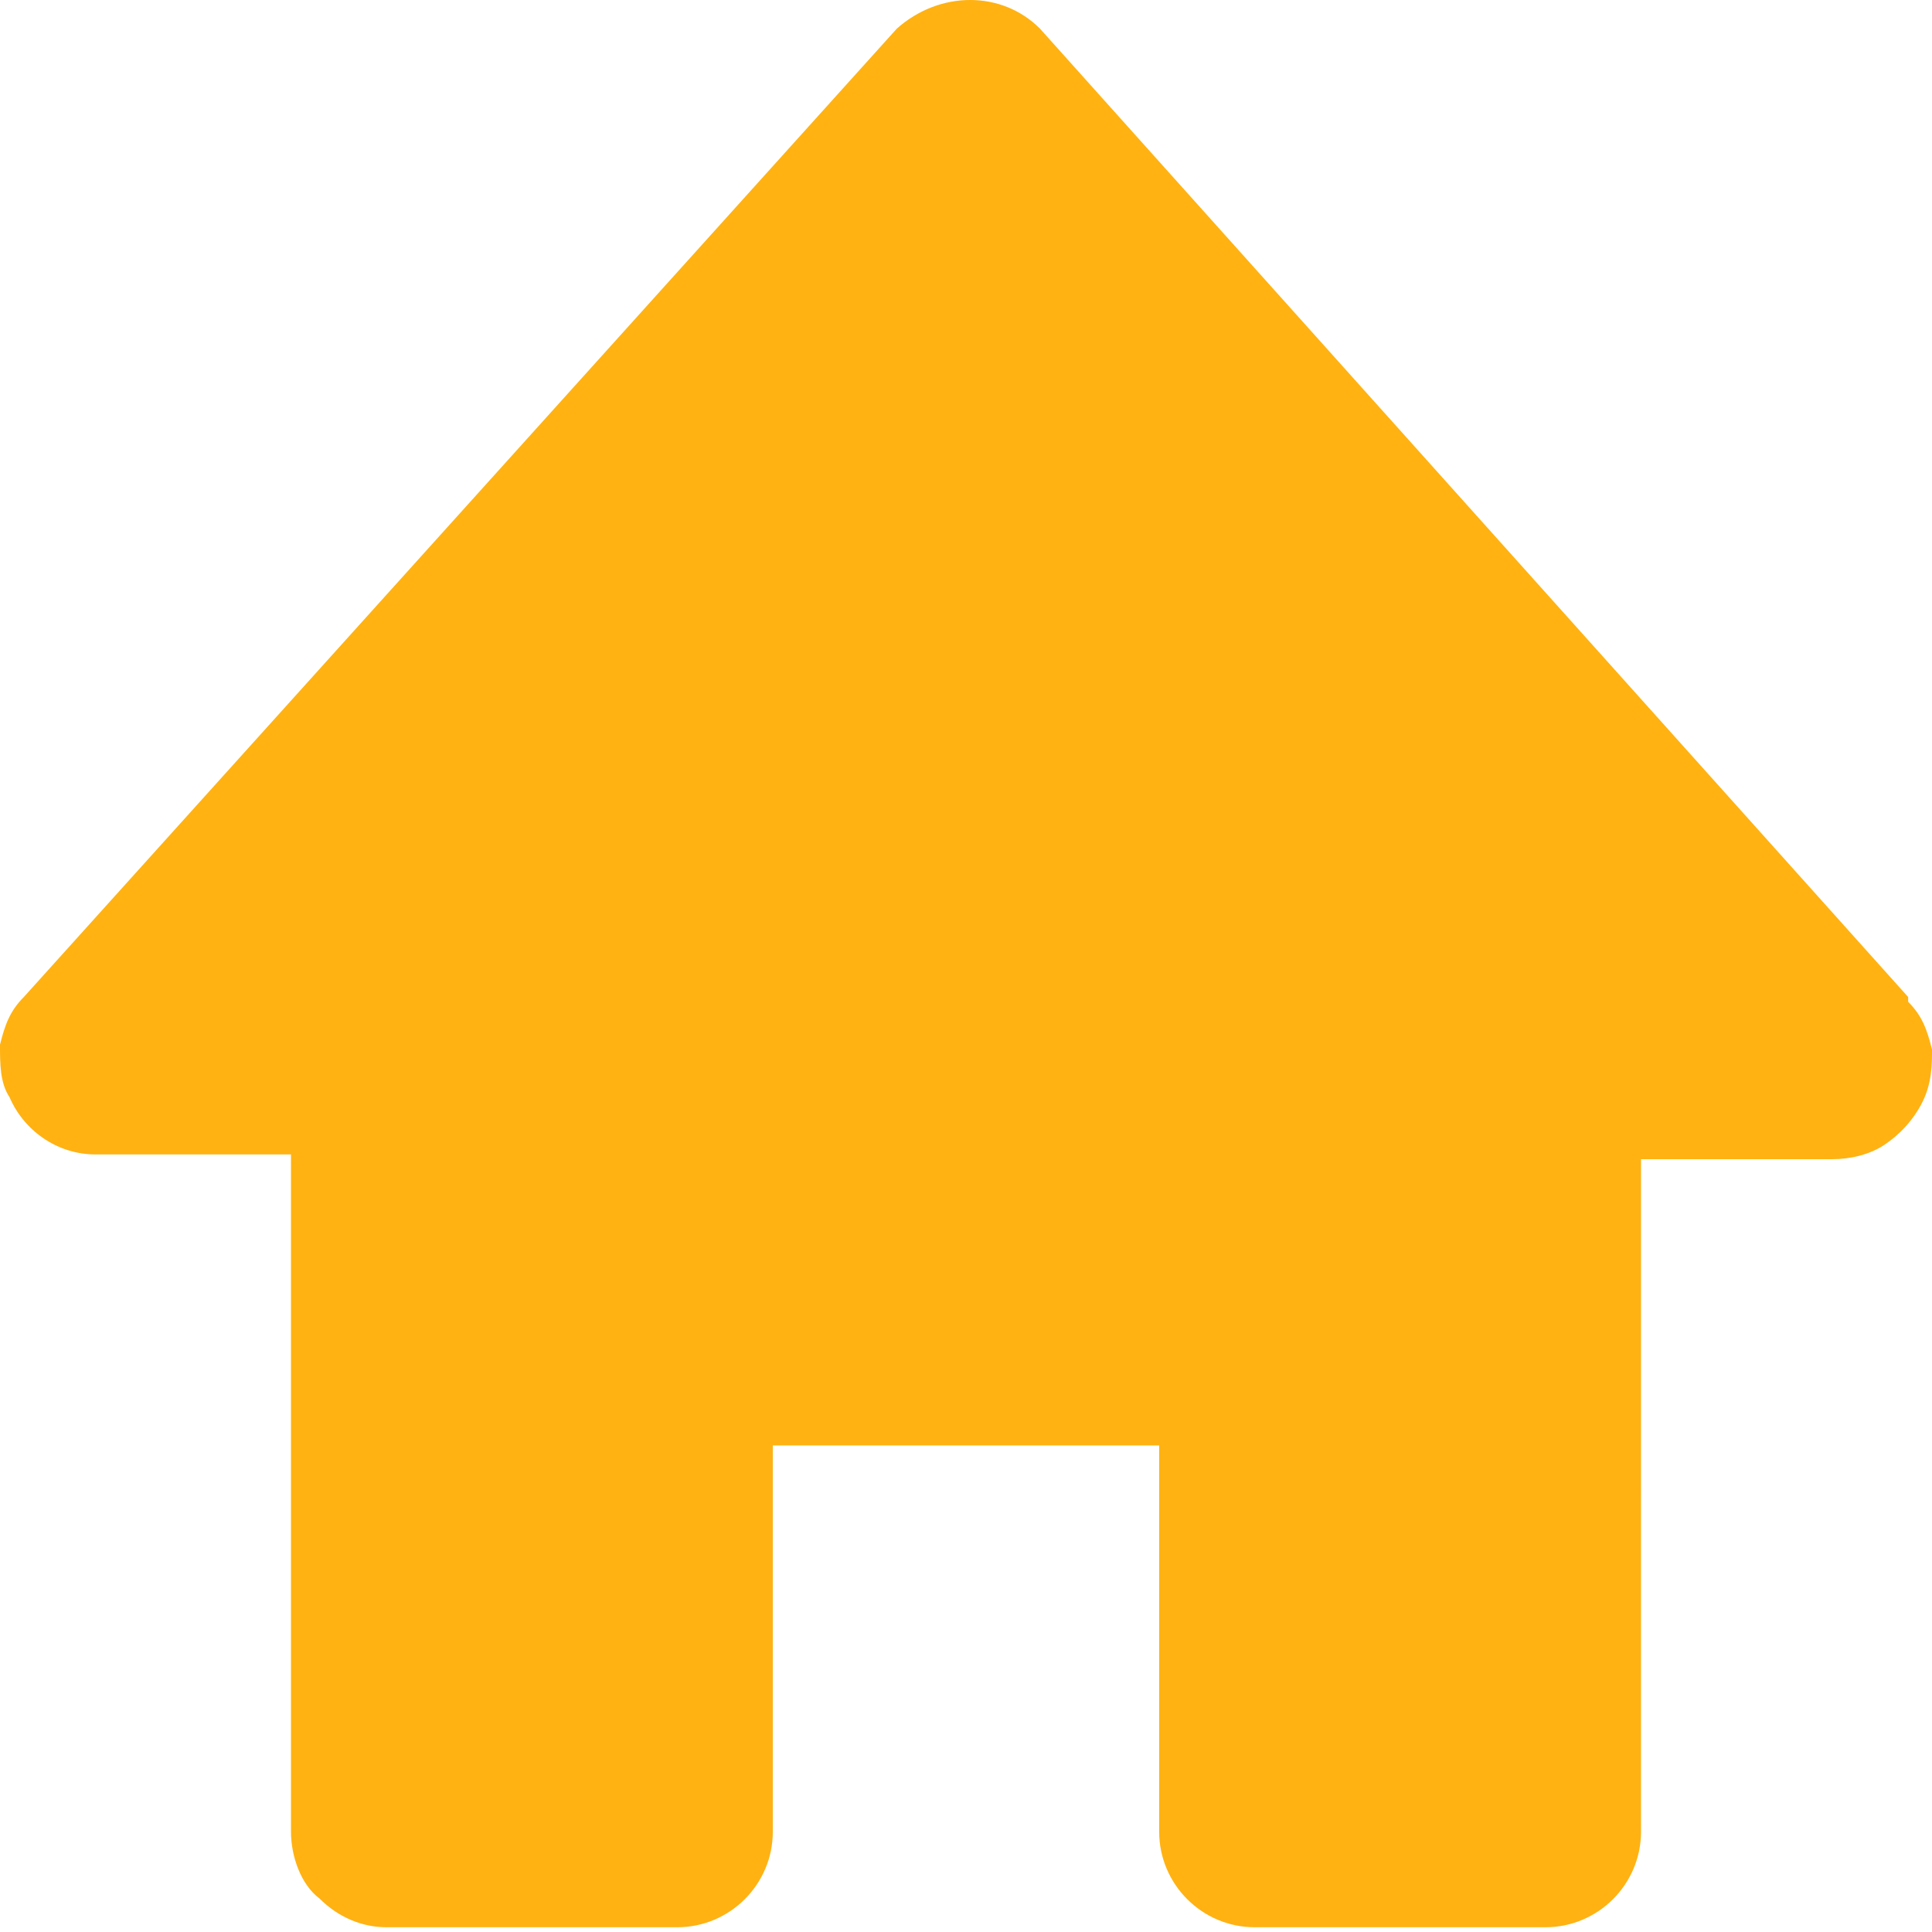 <?xml version="1.0" encoding="utf-8"?>
<!-- Generator: Adobe Illustrator 26.3.1, SVG Export Plug-In . SVG Version: 6.00 Build 0)  -->
<svg version="1.1" id="圖層_1" xmlns="http://www.w3.org/2000/svg" xmlns:xlink="http://www.w3.org/1999/xlink" x="0px" y="0px"
	 viewBox="0 0 40.5 40.5" style="enable-background:new 0 0 40.5 40.5;" xml:space="preserve">
<style type="text/css">
	.st0{fill:#FFB211;}
</style>
<g id="圖層_2_00000119091523233303865030000004940386434903322803_">
	<g id="text">
		<path class="st0" d="M40,20.9L21.8,0.6c-0.8-0.8-2.1-0.8-3,0l0,0L0.5,20.9c-0.3,0.3-0.4,0.6-0.5,1c0,0.4,0,0.8,0.2,1.1
			c0.3,0.7,1,1.2,1.8,1.2h4.1v14.2c0,0.5,0.2,1.1,0.6,1.4c0.4,0.4,0.9,0.6,1.4,0.6h6.1c1.1,0,2-0.9,2-2v-8.1h8.1v8.1
			c0,1.1,0.9,2,2,2h6.1c1.1,0,2-0.9,2-2V24.3h4c0.4,0,0.8-0.1,1.1-0.3c0.3-0.2,0.6-0.5,0.8-0.9s0.2-0.8,0.2-1.1
			c-0.1-0.4-0.2-0.7-0.5-1L40,20.9z"/>
	</g>
</g>
</svg>
